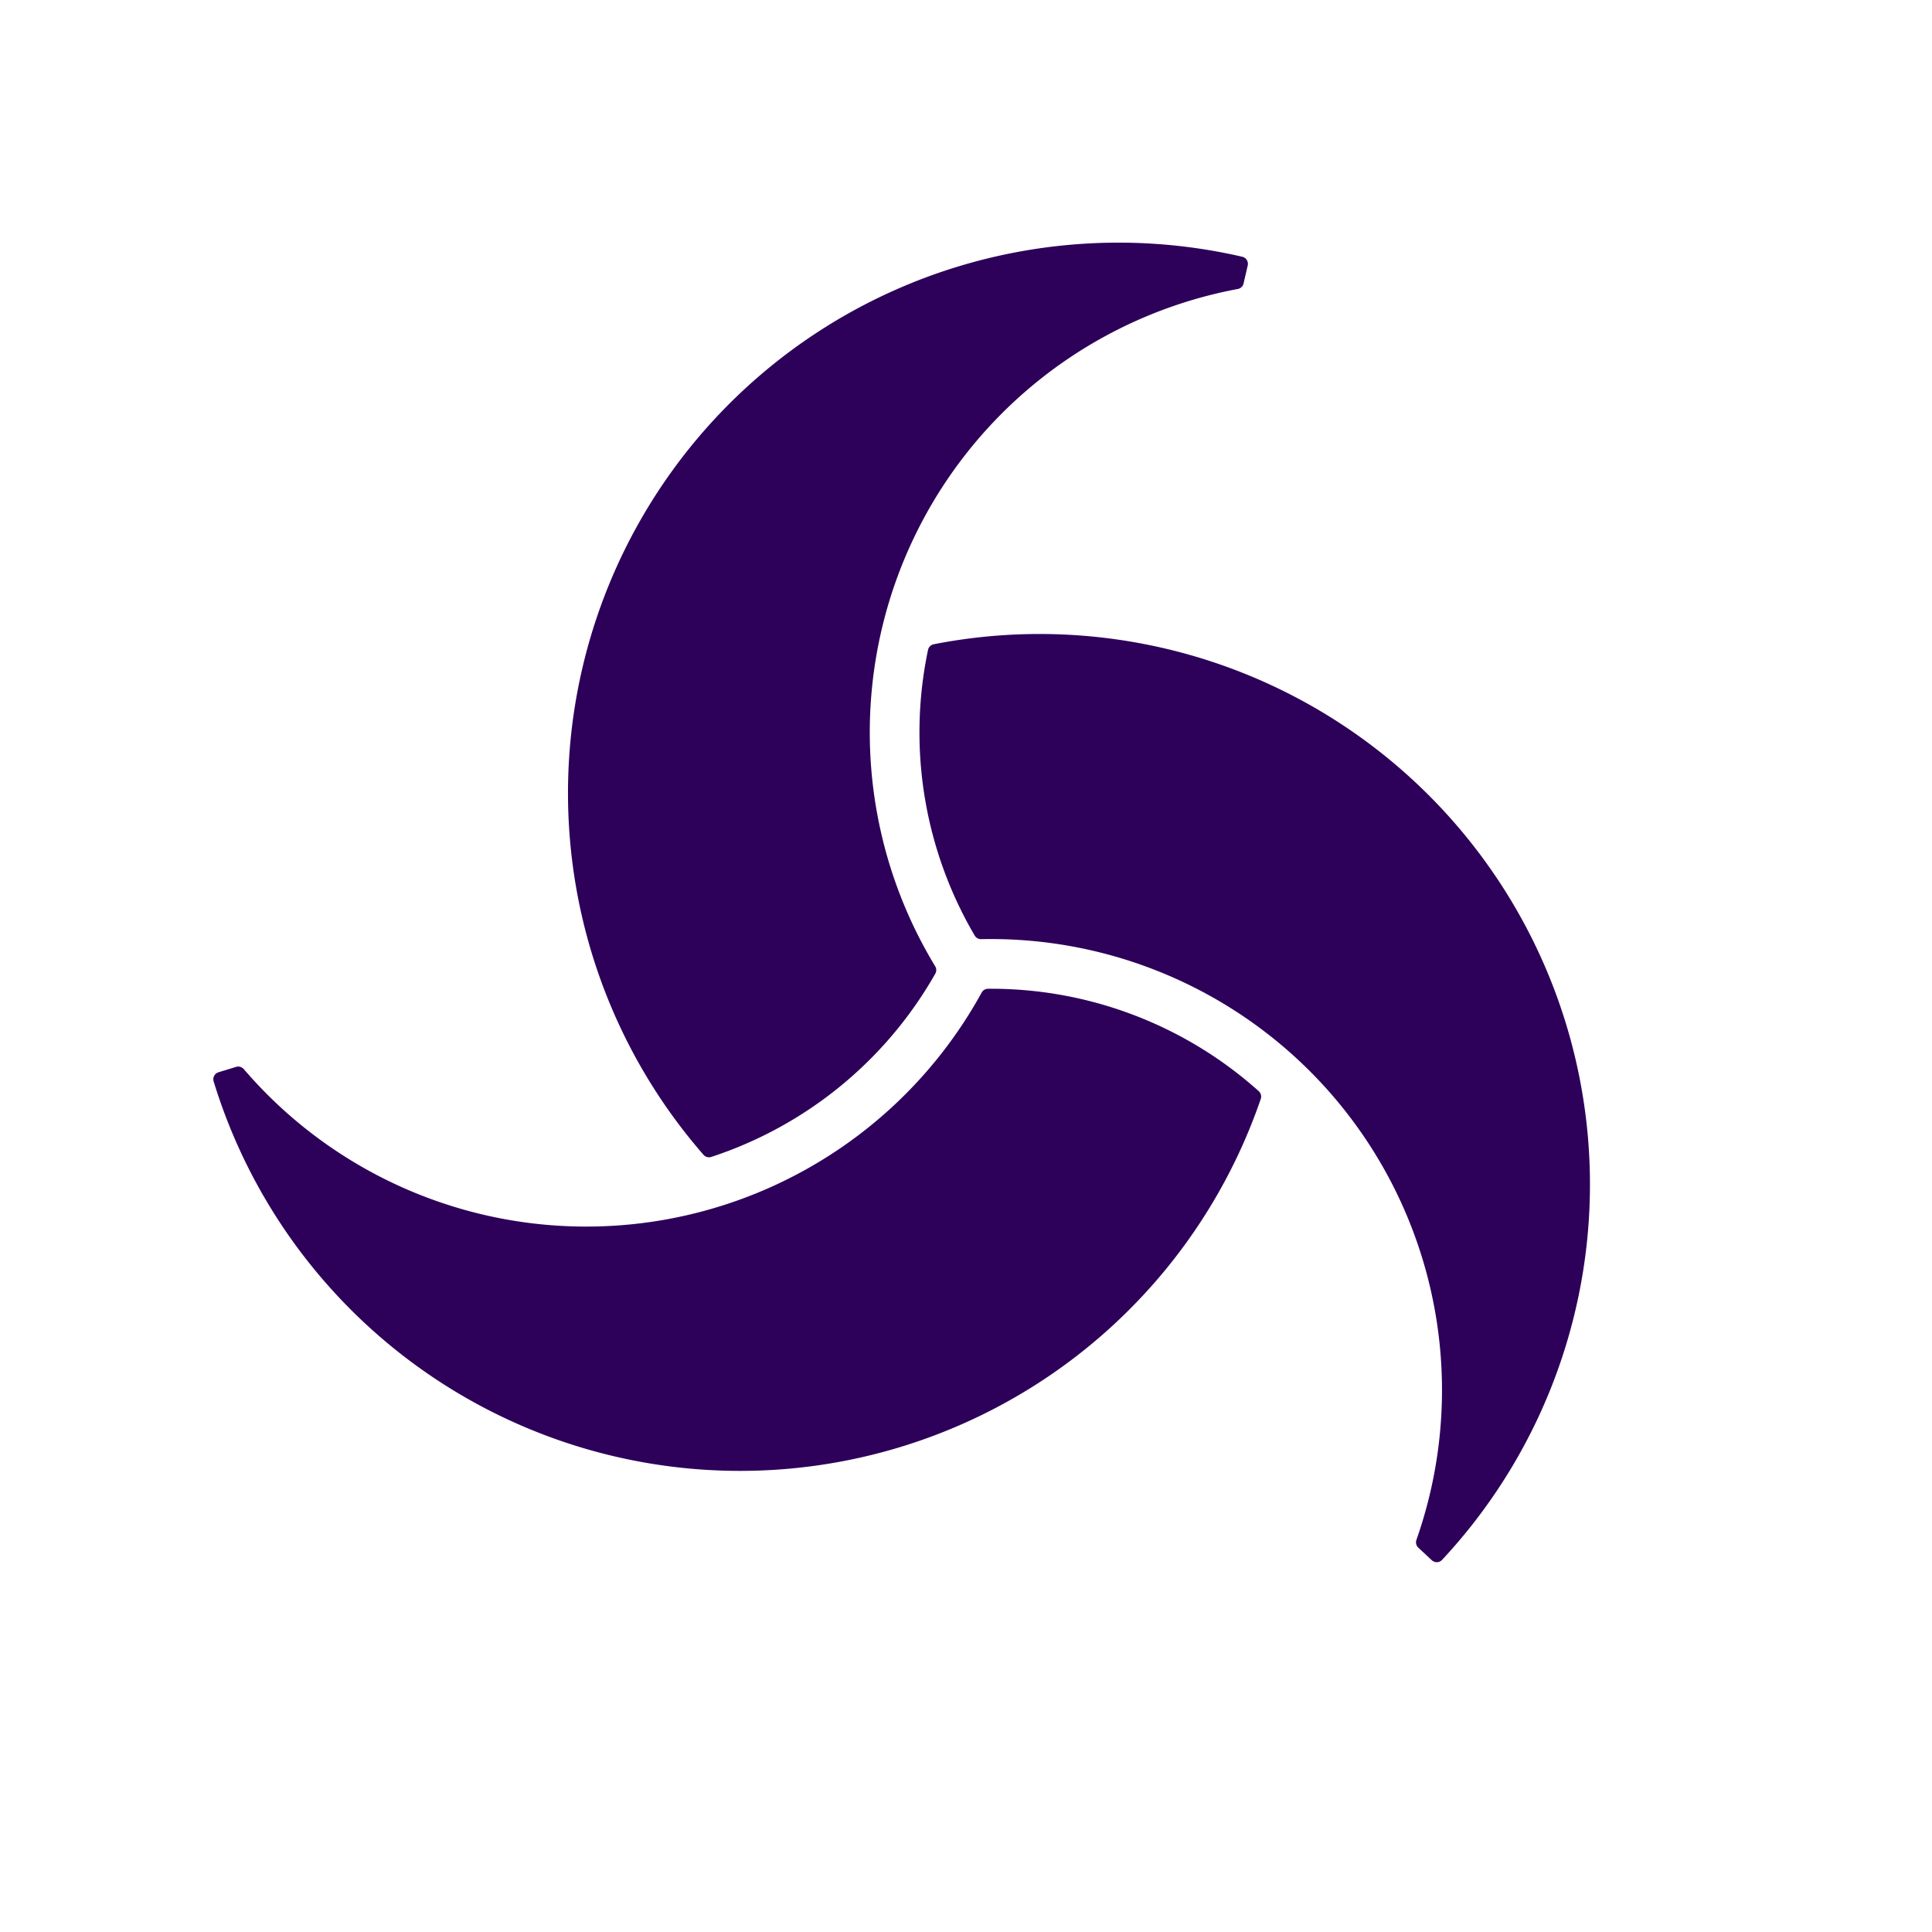 <?xml version="1.0" encoding="UTF-8" standalone="no"?>
<svg
   width="132.6mm"
   height="132.6mm"
   viewBox="0 0 132.6 132.6"
   version="1.1"
   id="svg12"
   sodipodi:docname="Profile.svg"
   inkscape:version="1.1 (c4e8f9ed74, 2021-05-24)"
   inkscape:export-filename="/home/rahix/Pictures/Profile/Profile.png"
   inkscape:export-xdpi="98.075409"
   inkscape:export-ydpi="98.075409"
   xmlns:inkscape="http://www.inkscape.org/namespaces/inkscape"
   xmlns:sodipodi="http://sodipodi.sourceforge.net/DTD/sodipodi-0.dtd"
   xmlns="http://www.w3.org/2000/svg"
   xmlns:svg="http://www.w3.org/2000/svg">
  <defs
     id="defs16" />
  <sodipodi:namedview
     id="namedview14"
     pagecolor="#ffffff"
     bordercolor="#666666"
     borderopacity="1.0"
     inkscape:pageshadow="2"
     inkscape:pageopacity="0.0"
     inkscape:pagecheckerboard="0"
     inkscape:document-units="mm"
     showgrid="false"
     inkscape:zoom="1.4549745"
     inkscape:cx="215.46769"
     inkscape:cy="206.53283"
     inkscape:window-width="2560"
     inkscape:window-height="1381"
     inkscape:window-x="1920"
     inkscape:window-y="0"
     inkscape:window-maximized="1"
     inkscape:current-layer="svg12">
    <sodipodi:guide
       position="0,132.6"
       orientation="0,501.165"
       id="guide1015" />
    <sodipodi:guide
       position="132.6,132.6"
       orientation="501.165,0"
       id="guide1017" />
    <sodipodi:guide
       position="132.6,0"
       orientation="0,-501.165"
       id="guide1019" />
    <sodipodi:guide
       position="0,0"
       orientation="-501.165,0"
       id="guide1021" />
  </sodipodi:namedview>
  <rect
     style="fill:#ffffff;stroke:none;stroke-width:0.529;stroke-linecap:round;stroke-linejoin:round;fill-opacity:1"
     id="rect1045"
     width="132.6"
     height="132.6"
     x="0"
     y="6.9936186e-07" />
  <g
     id="Sketch001"
     transform="translate(66.3,66.3) scale(1,-1)"
     style="fill:#2d005a;fill-opacity:1;stroke:#2d005a;stroke-opacity:1;stroke-width:1;stroke-miterlimit:4;stroke-dasharray:none;stroke-linejoin:round;stroke-linecap:round">
    <path
       id="Sketch001_w0000"
       d="M 18.848 48.191 L 18.563 46.958 A 31.46 31.46 0 0 1 -2.542 -0.28A 27.05 27.05 0 0 0 -17.64 -12.629A 37.28 37.28 0 0 0 18.848 48.191"
       stroke="#000000"
       stroke-width="0.35 px"
       style="stroke-width:1;stroke-miterlimit:4;stroke-dasharray:none;fill:#2d005a;fill-opacity:1;fill-rule:evenodd;stroke:#2d005a;stroke-opacity:1;stroke-linejoin:round;stroke-linecap:round" />
    <path
       id="Sketch001_w0001"
       d="M -51.159 -7.772 L -49.948 -7.402 A 31.46 31.46 0 0 1 1.514 -2.062A 27.05 27.05 0 0 0 19.757 -8.962A 37.28 37.28 0 0 0 -51.159 -7.772"
       stroke="#000000"
       stroke-width="0.35 px"
       style="stroke-width:1;stroke-miterlimit:4;stroke-dasharray:none;fill:#2d005a;fill-opacity:1;fill-rule:evenodd;stroke:#2d005a;stroke-opacity:1;stroke-linejoin:round;stroke-linecap:round" />
    <path
       id="Sketch001_w0002"
       d="M 32.31 -40.418 L 31.385 -39.555 A 31.46 31.46 0 0 1 1.028 2.342A 27.05 27.05 0 0 0 -2.117 21.592A 37.28 37.28 0 0 0 32.31 -40.418"
       stroke="#000000"
       stroke-width="0.35 px"
       style="stroke-width:1;stroke-miterlimit:4;stroke-dasharray:none;fill:#2d005a;fill-opacity:1;fill-rule:evenodd;stroke:#2d005a;stroke-opacity:1;stroke-linejoin:round;stroke-linecap:round" />
    <title
       id="title5">b'Profile'</title>
  </g>
</svg>
